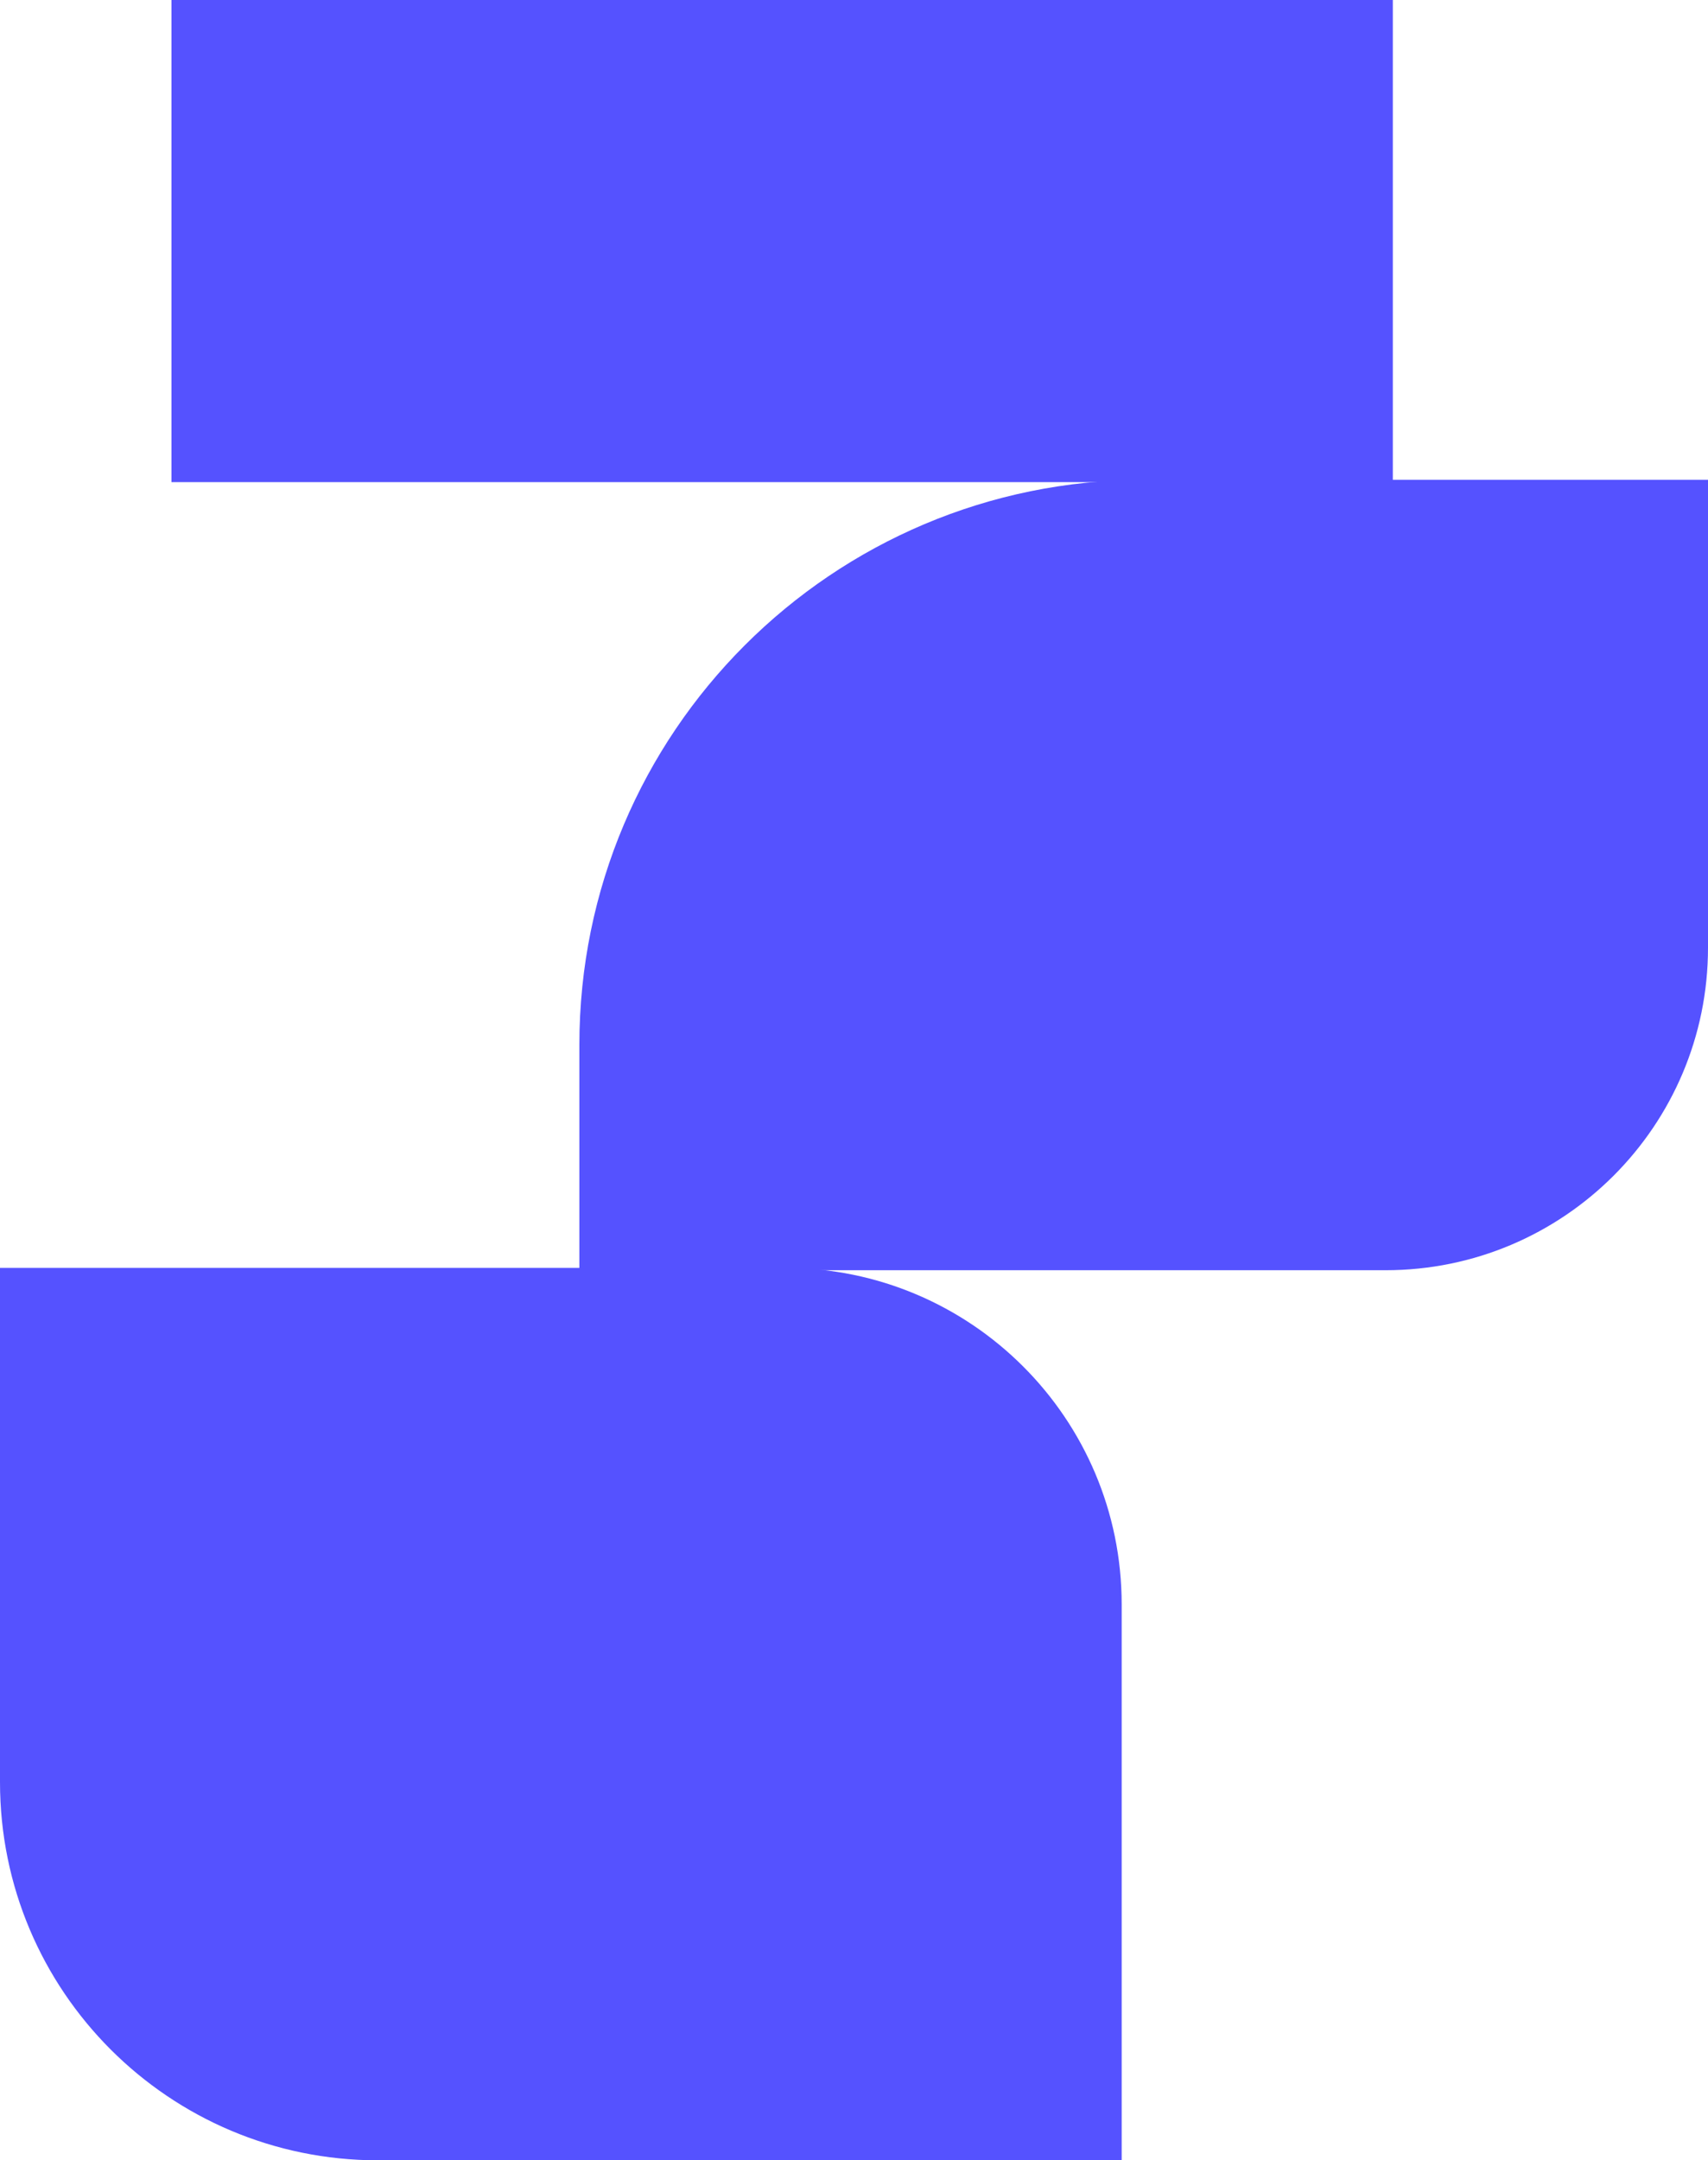 <svg width="737" height="932" viewBox="0 0 737 932" fill="none" xmlns="http://www.w3.org/2000/svg">
<path d="M0 547H338.848C419.013 547 484 611.987 484 692.152V932H163.129C73.035 932 0 858.965 0 768.871V547Z" fill="#5552FF"/>
<rect x="74" width="527" height="208" fill="#5552FF"/>
<path d="M250 450.695C250 316.106 359.106 207 493.695 207H737V408.841C737 485.696 674.696 548 597.841 548H250V450.695Z" fill="#5552FF"/>
</svg>
